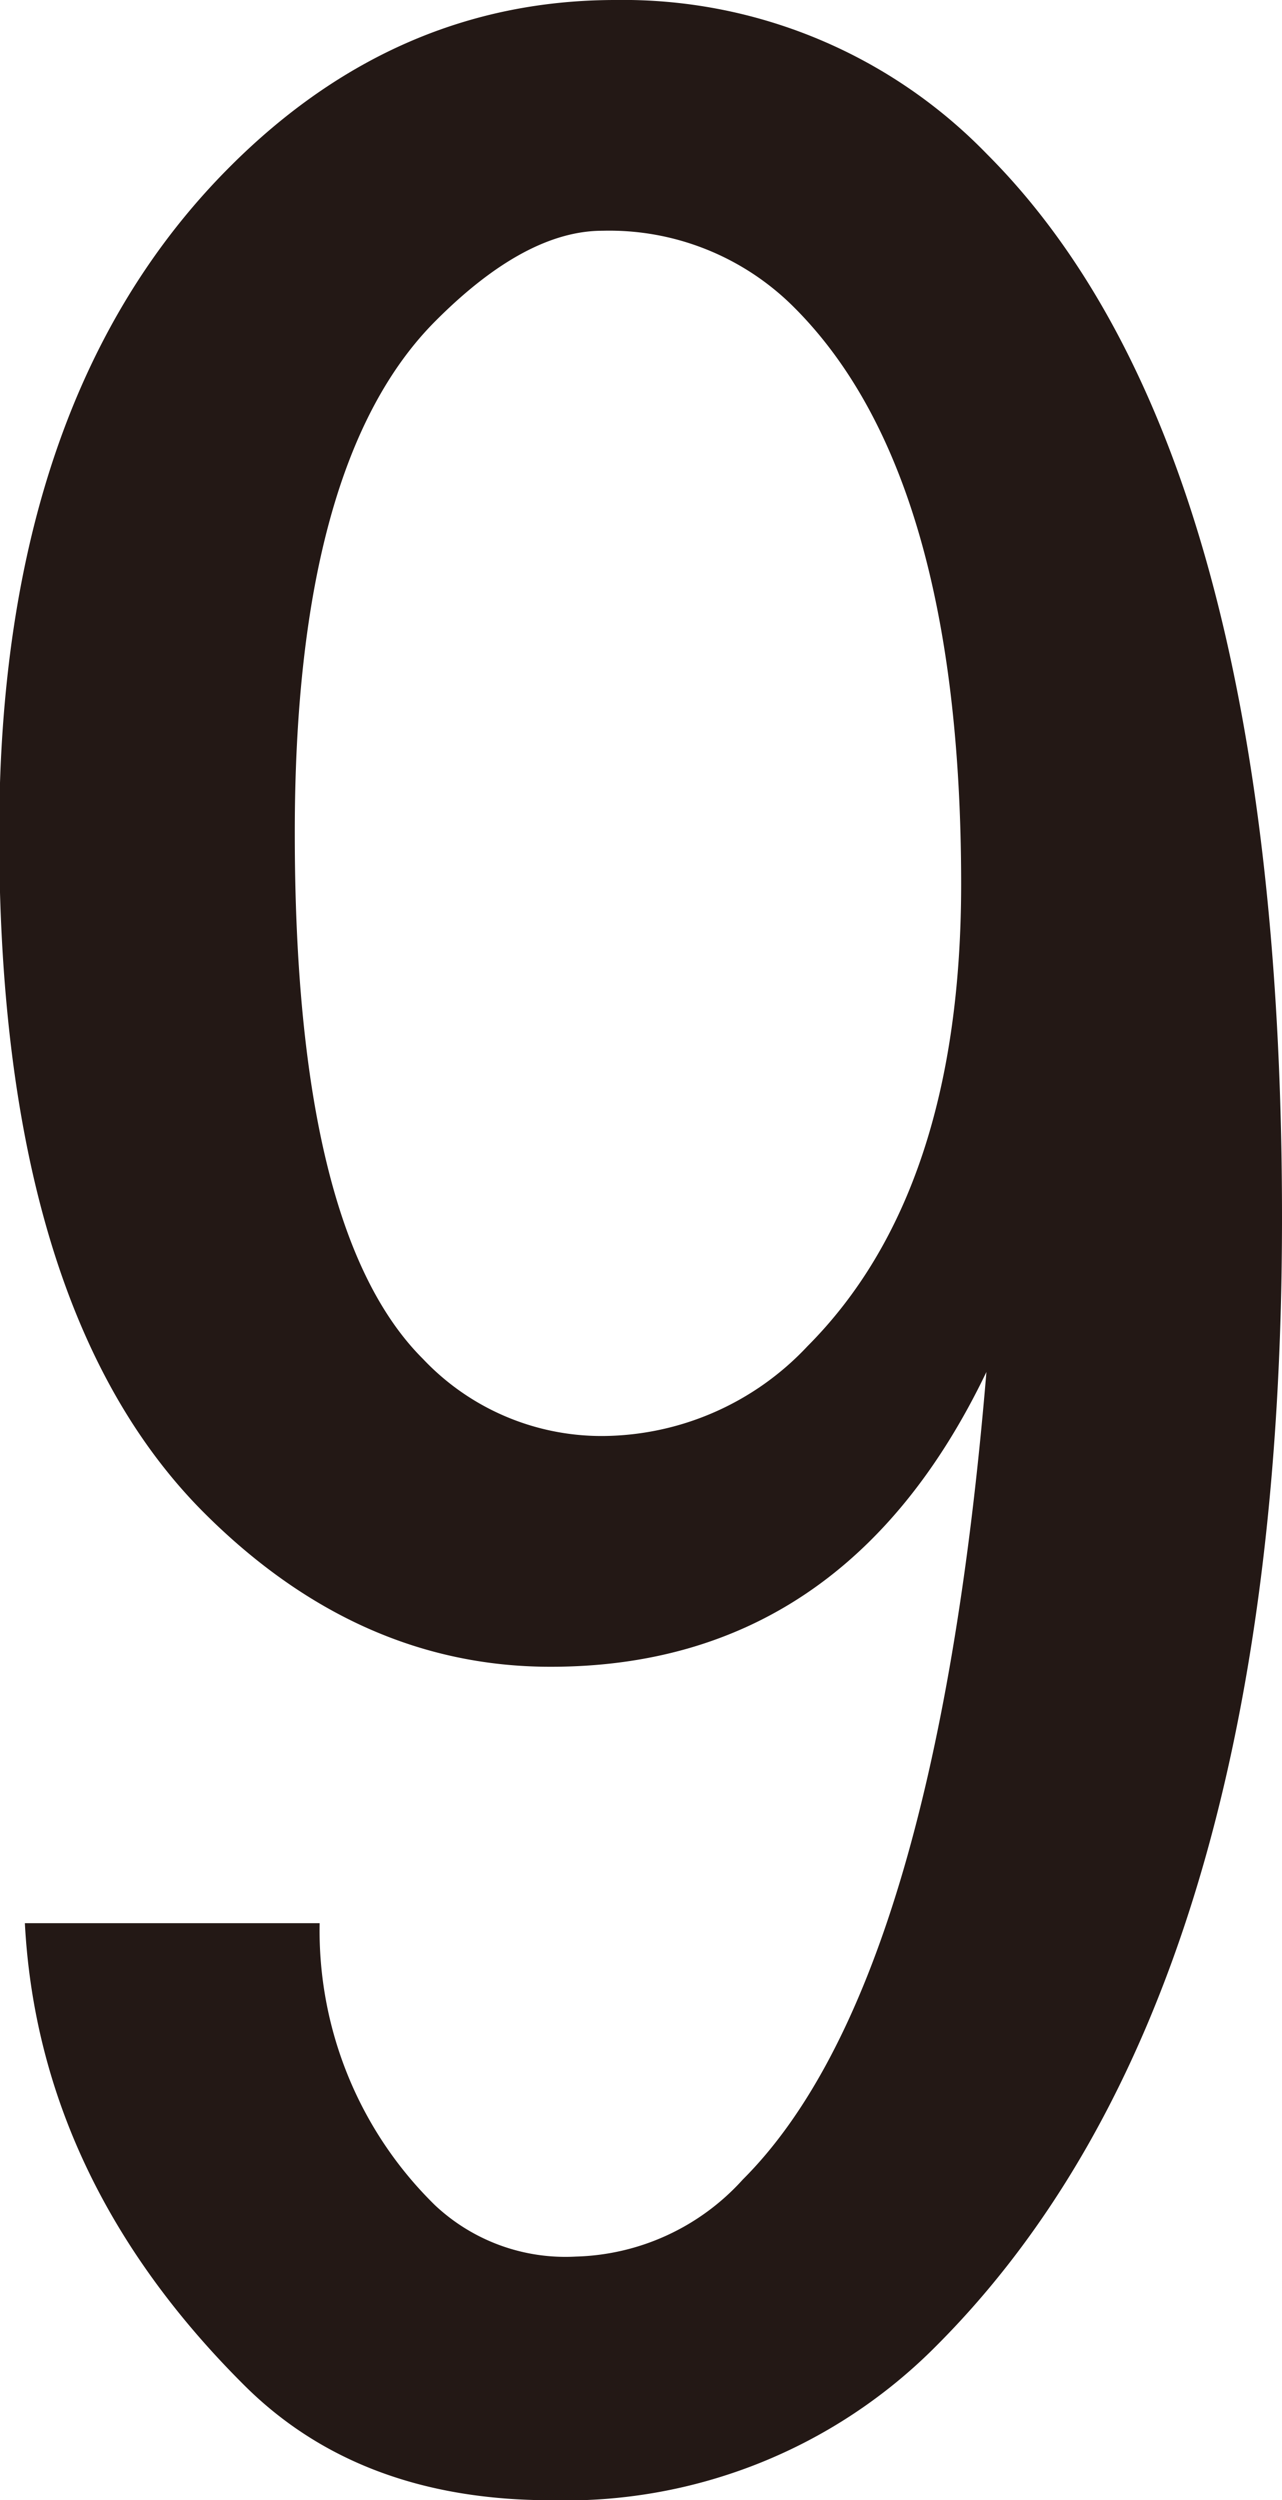 <svg id="レイヤー_2" data-name="レイヤー 2" xmlns="http://www.w3.org/2000/svg" viewBox="0 0 64.45 125.68"><path d="M373.53,393.83q0,39.33-17.4,56.72a26.23,26.23,0,0,1-19.34,7.74q-9.66,0-15.46-5.81-10.32-10.29-11-23.2h14.82a19.31,19.31,0,0,0,5.8,14.18,9.58,9.58,0,0,0,7.09,2.58,11.72,11.72,0,0,0,8.38-3.87q9.68-9.66,12.25-40.6-7.11,14.83-21.92,14.82-9.66,0-17.4-7.73-10.32-10.31-10.31-34.16,0-21.92,11.6-33.52Q329,332.61,340,332.6a25.47,25.47,0,0,1,18.69,7.74Q373.53,355.18,373.53,393.83ZM339.37,344.2q-3.87,0-8.38,4.52-7.1,7.09-7.09,25.78,0,20,6.45,26.42a12.35,12.35,0,0,0,9,3.87,14.22,14.22,0,0,0,10.32-4.51q7.72-7.74,7.73-23.21,0-20.61-8.38-29A13.12,13.12,0,0,0,339.37,344.2Z" transform="translate(-309.08 -332.6)" fill="#231815"/></svg>